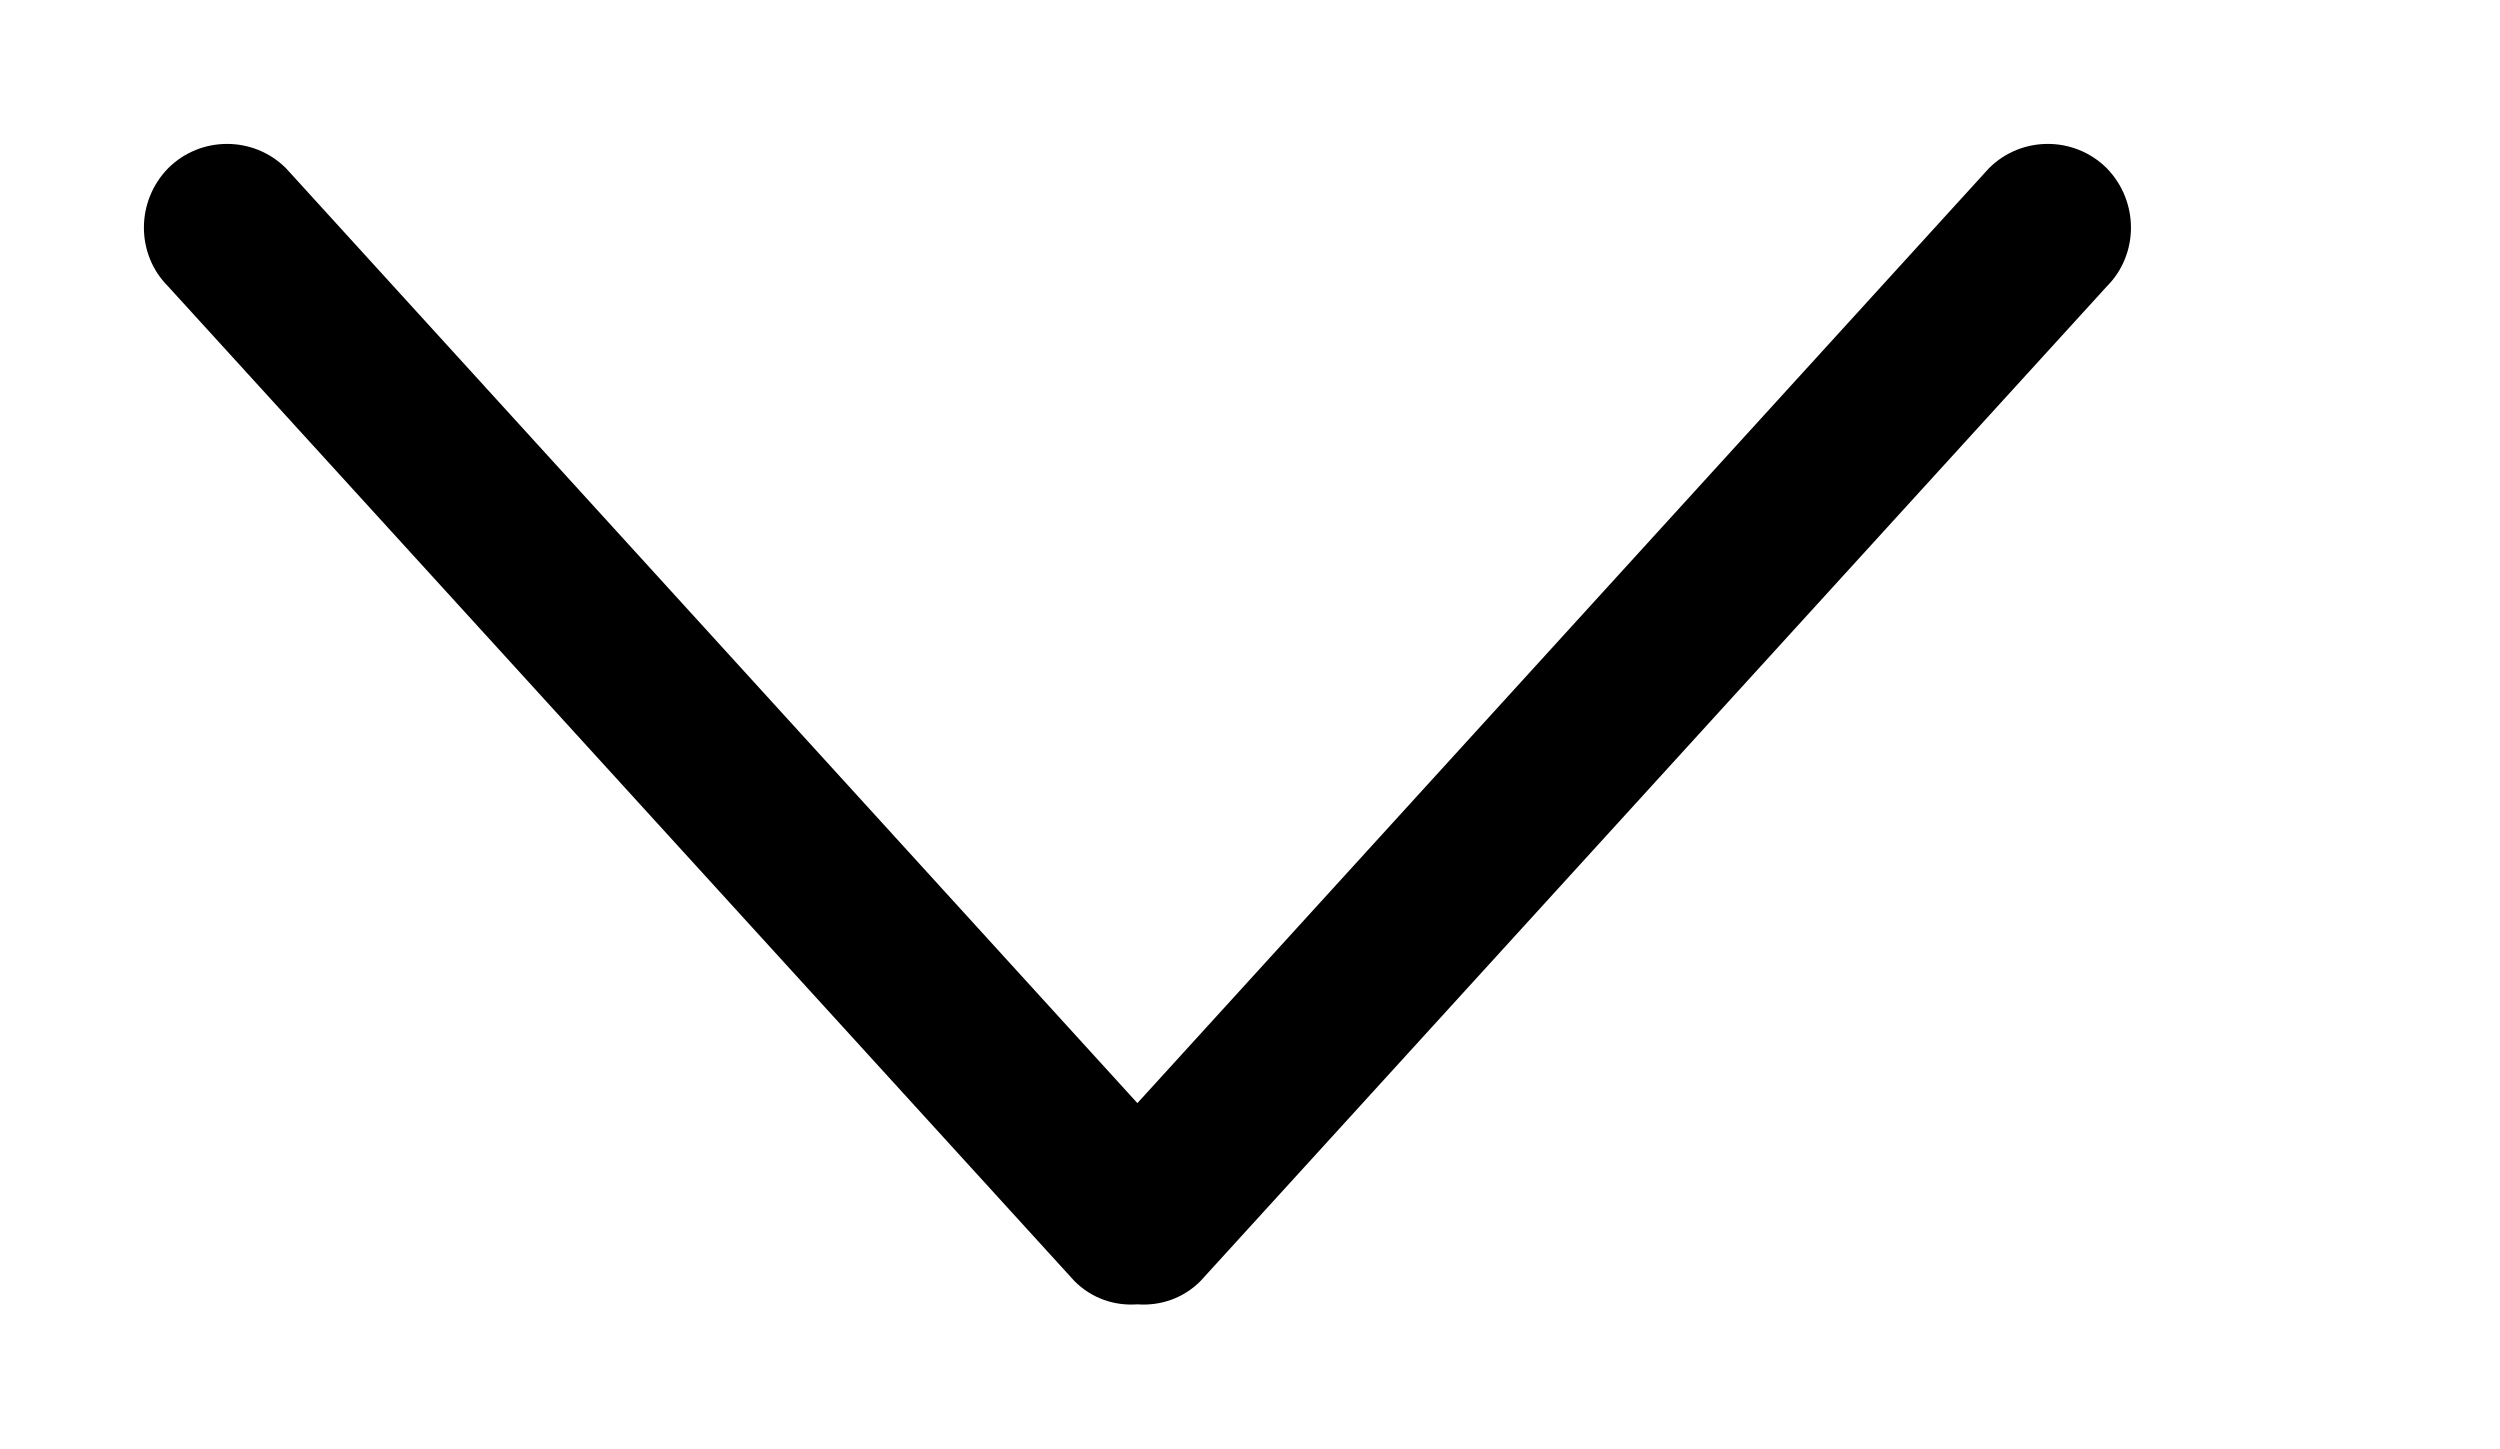 <!-- Generated by IcoMoon.io -->
<svg version="1.1" xmlns="http://www.w3.org/2000/svg" width="69" height="40" viewBox="0 0 69 40">
<title>bm-chevron-down</title>
<path d="M58.144 4.64c-0.898-0.891-2.352-0.891-3.246 0l-23.506 25.806-23.502-25.806c-0.896-0.891-2.35-0.891-3.246 0-0.896 0.914-0.896 2.377 0 3.269l25.013 27.451c0.478 0.48 1.111 0.686 1.735 0.64 0.626 0.046 1.259-0.16 1.739-0.64l25.013-27.451c0.894-0.891 0.894-2.354 0-3.269z"></path>
</svg>
